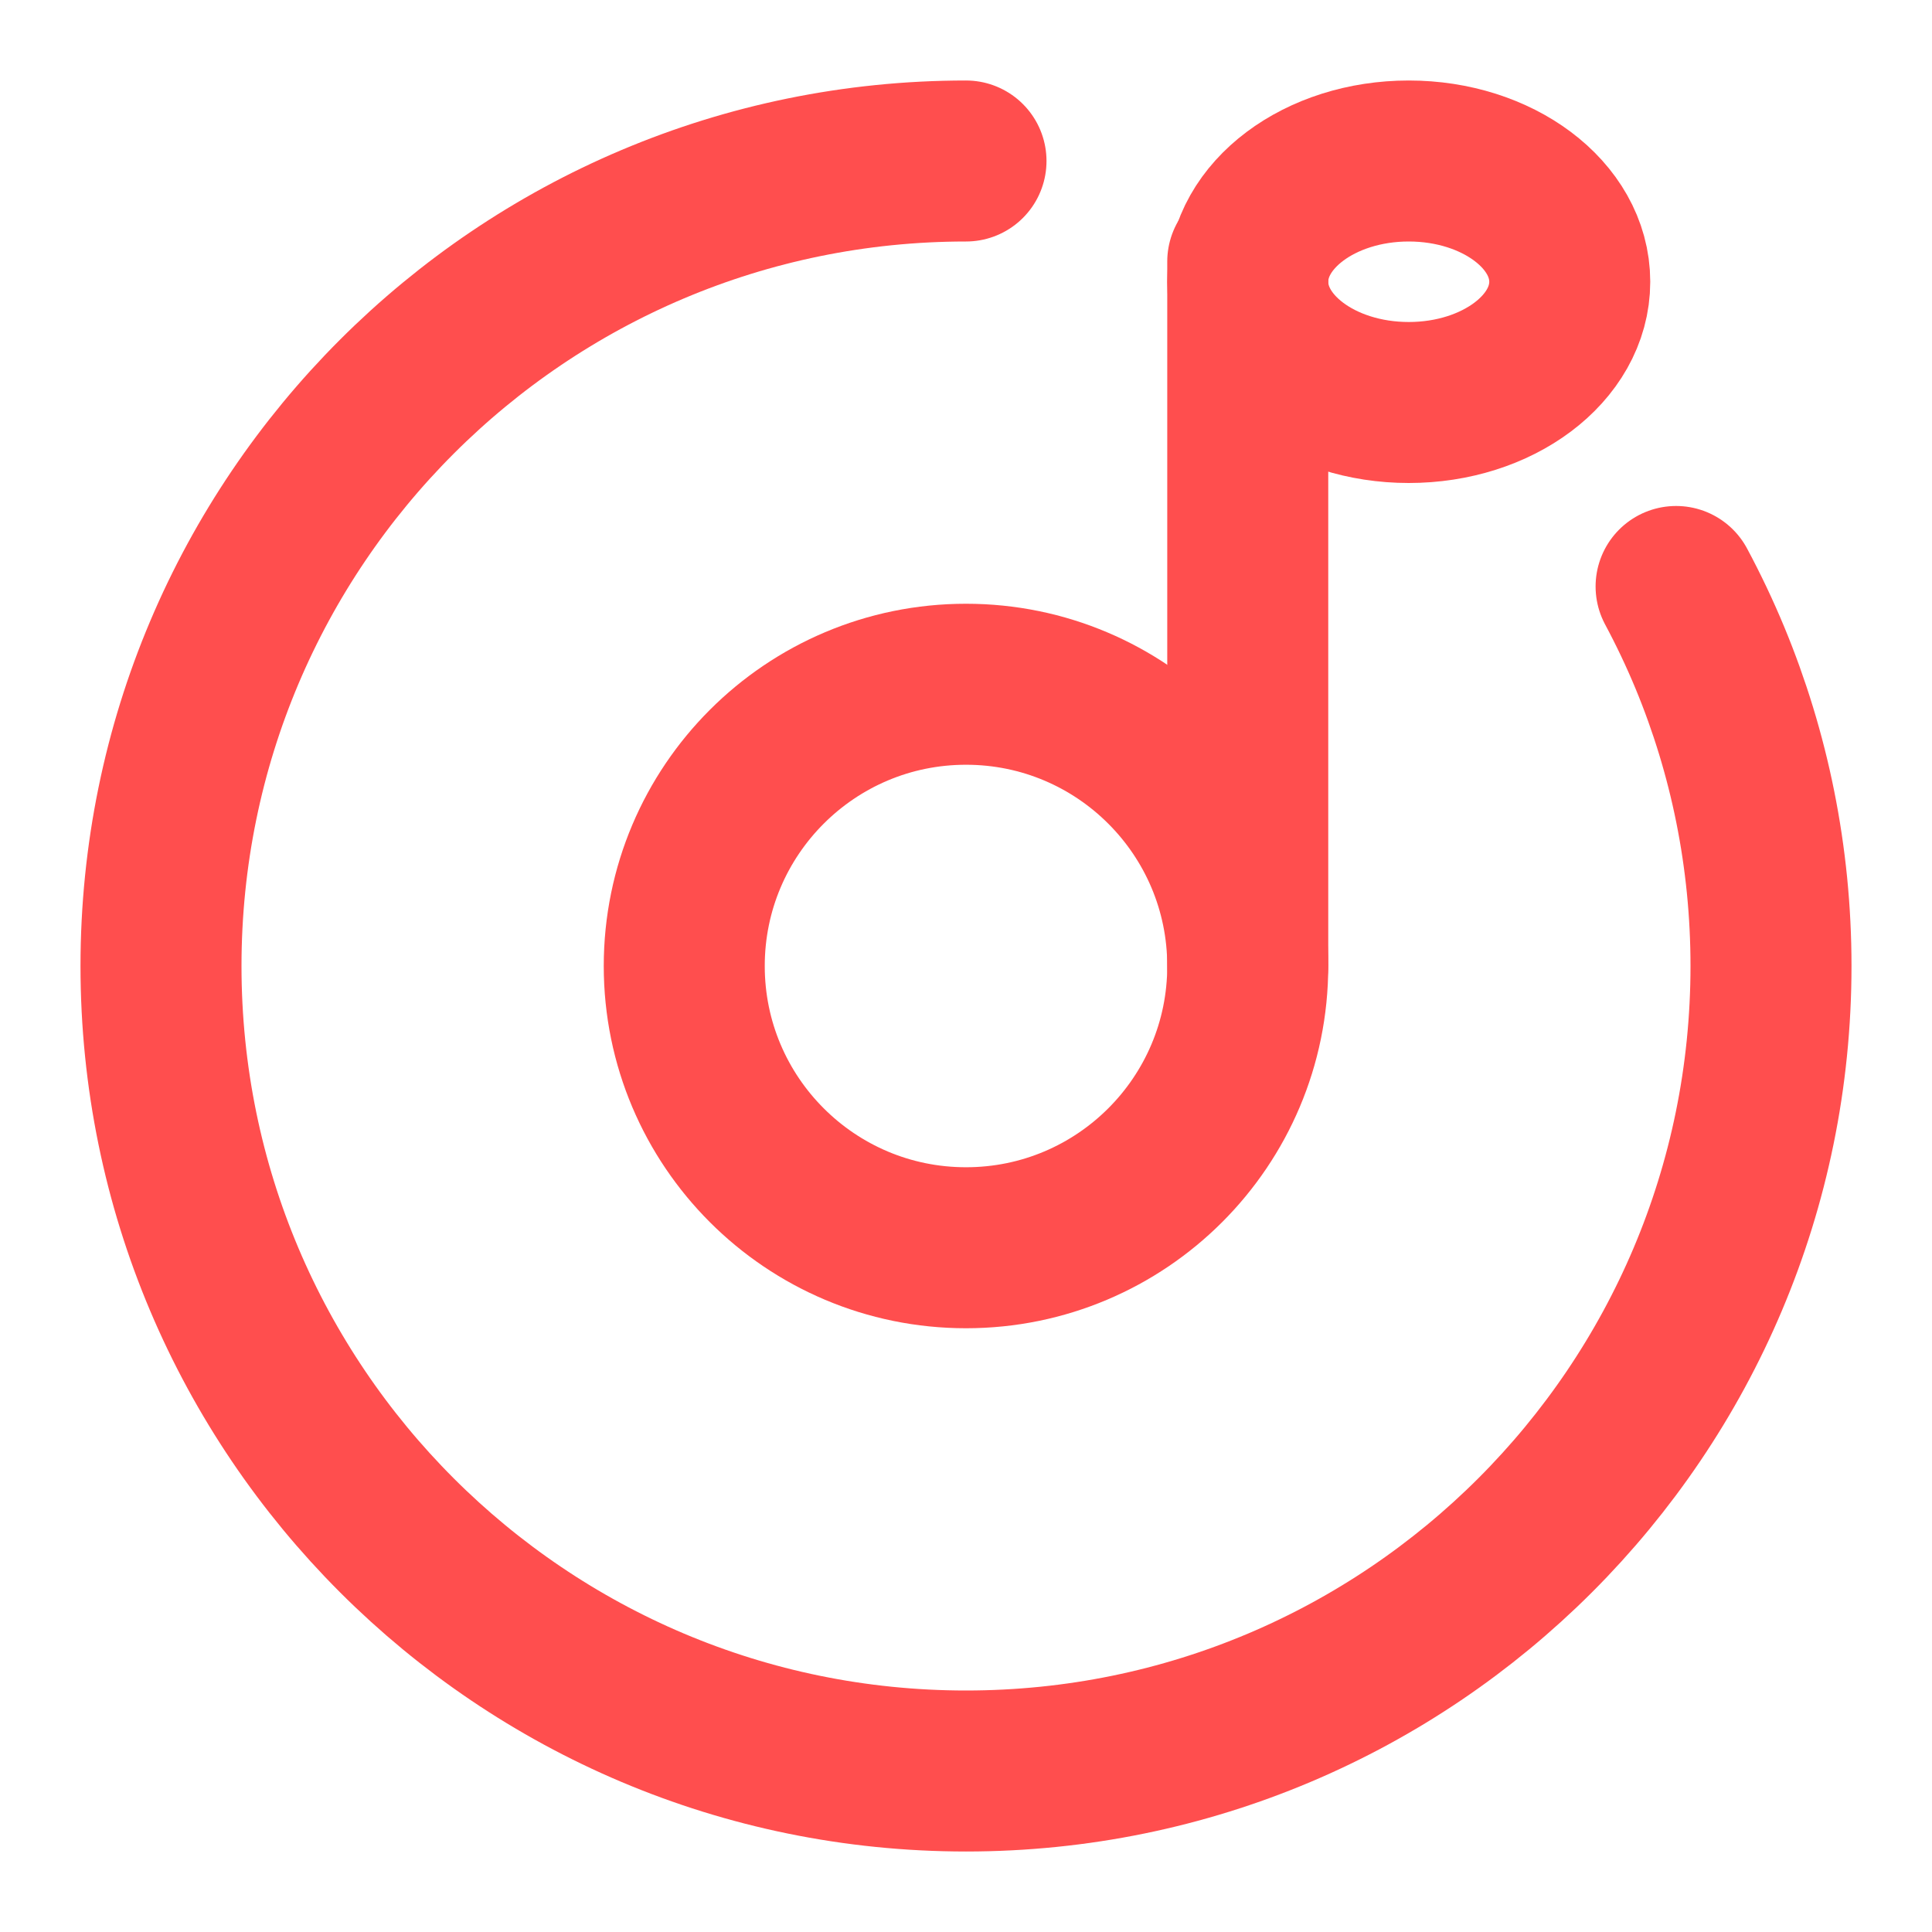 <?xml version="1.0" encoding="UTF-8"?><svg width="24" height="24" viewBox="0 0 48 48" fill="none" xmlns="http://www.w3.org/2000/svg"><path d="M24 4C12.954 4 4 12.954 4 24C4 35.046 12.954 44 24 44C35.046 44 44 35.046 44 24C44 21.288 43.46 18.703 42.483 16.345C42.231 15.738 41.95 15.146 41.642 14.571" stroke="#ff4e4e" stroke-width="4" stroke-linecap="round" stroke-linejoin="round"/><path d="M35 10C37.209 10 39 8.657 39 7C39 5.343 37.209 4 35 4C32.791 4 31 5.343 31 7C31 8.657 32.791 10 35 10Z" fill="none" stroke="#ff4e4e" stroke-width="4" stroke-linejoin="round"/><path d="M24 31C27.866 31 31 27.866 31 24C31 20.134 27.866 17 24 17C20.134 17 17 20.134 17 24C17 27.866 20.134 31 24 31Z" fill="none" stroke="#ff4e4e" stroke-width="4" stroke-linejoin="round"/><path d="M31 6.5V24" stroke="#ff4e4e" stroke-width="4" stroke-linecap="round" stroke-linejoin="round"/></svg>